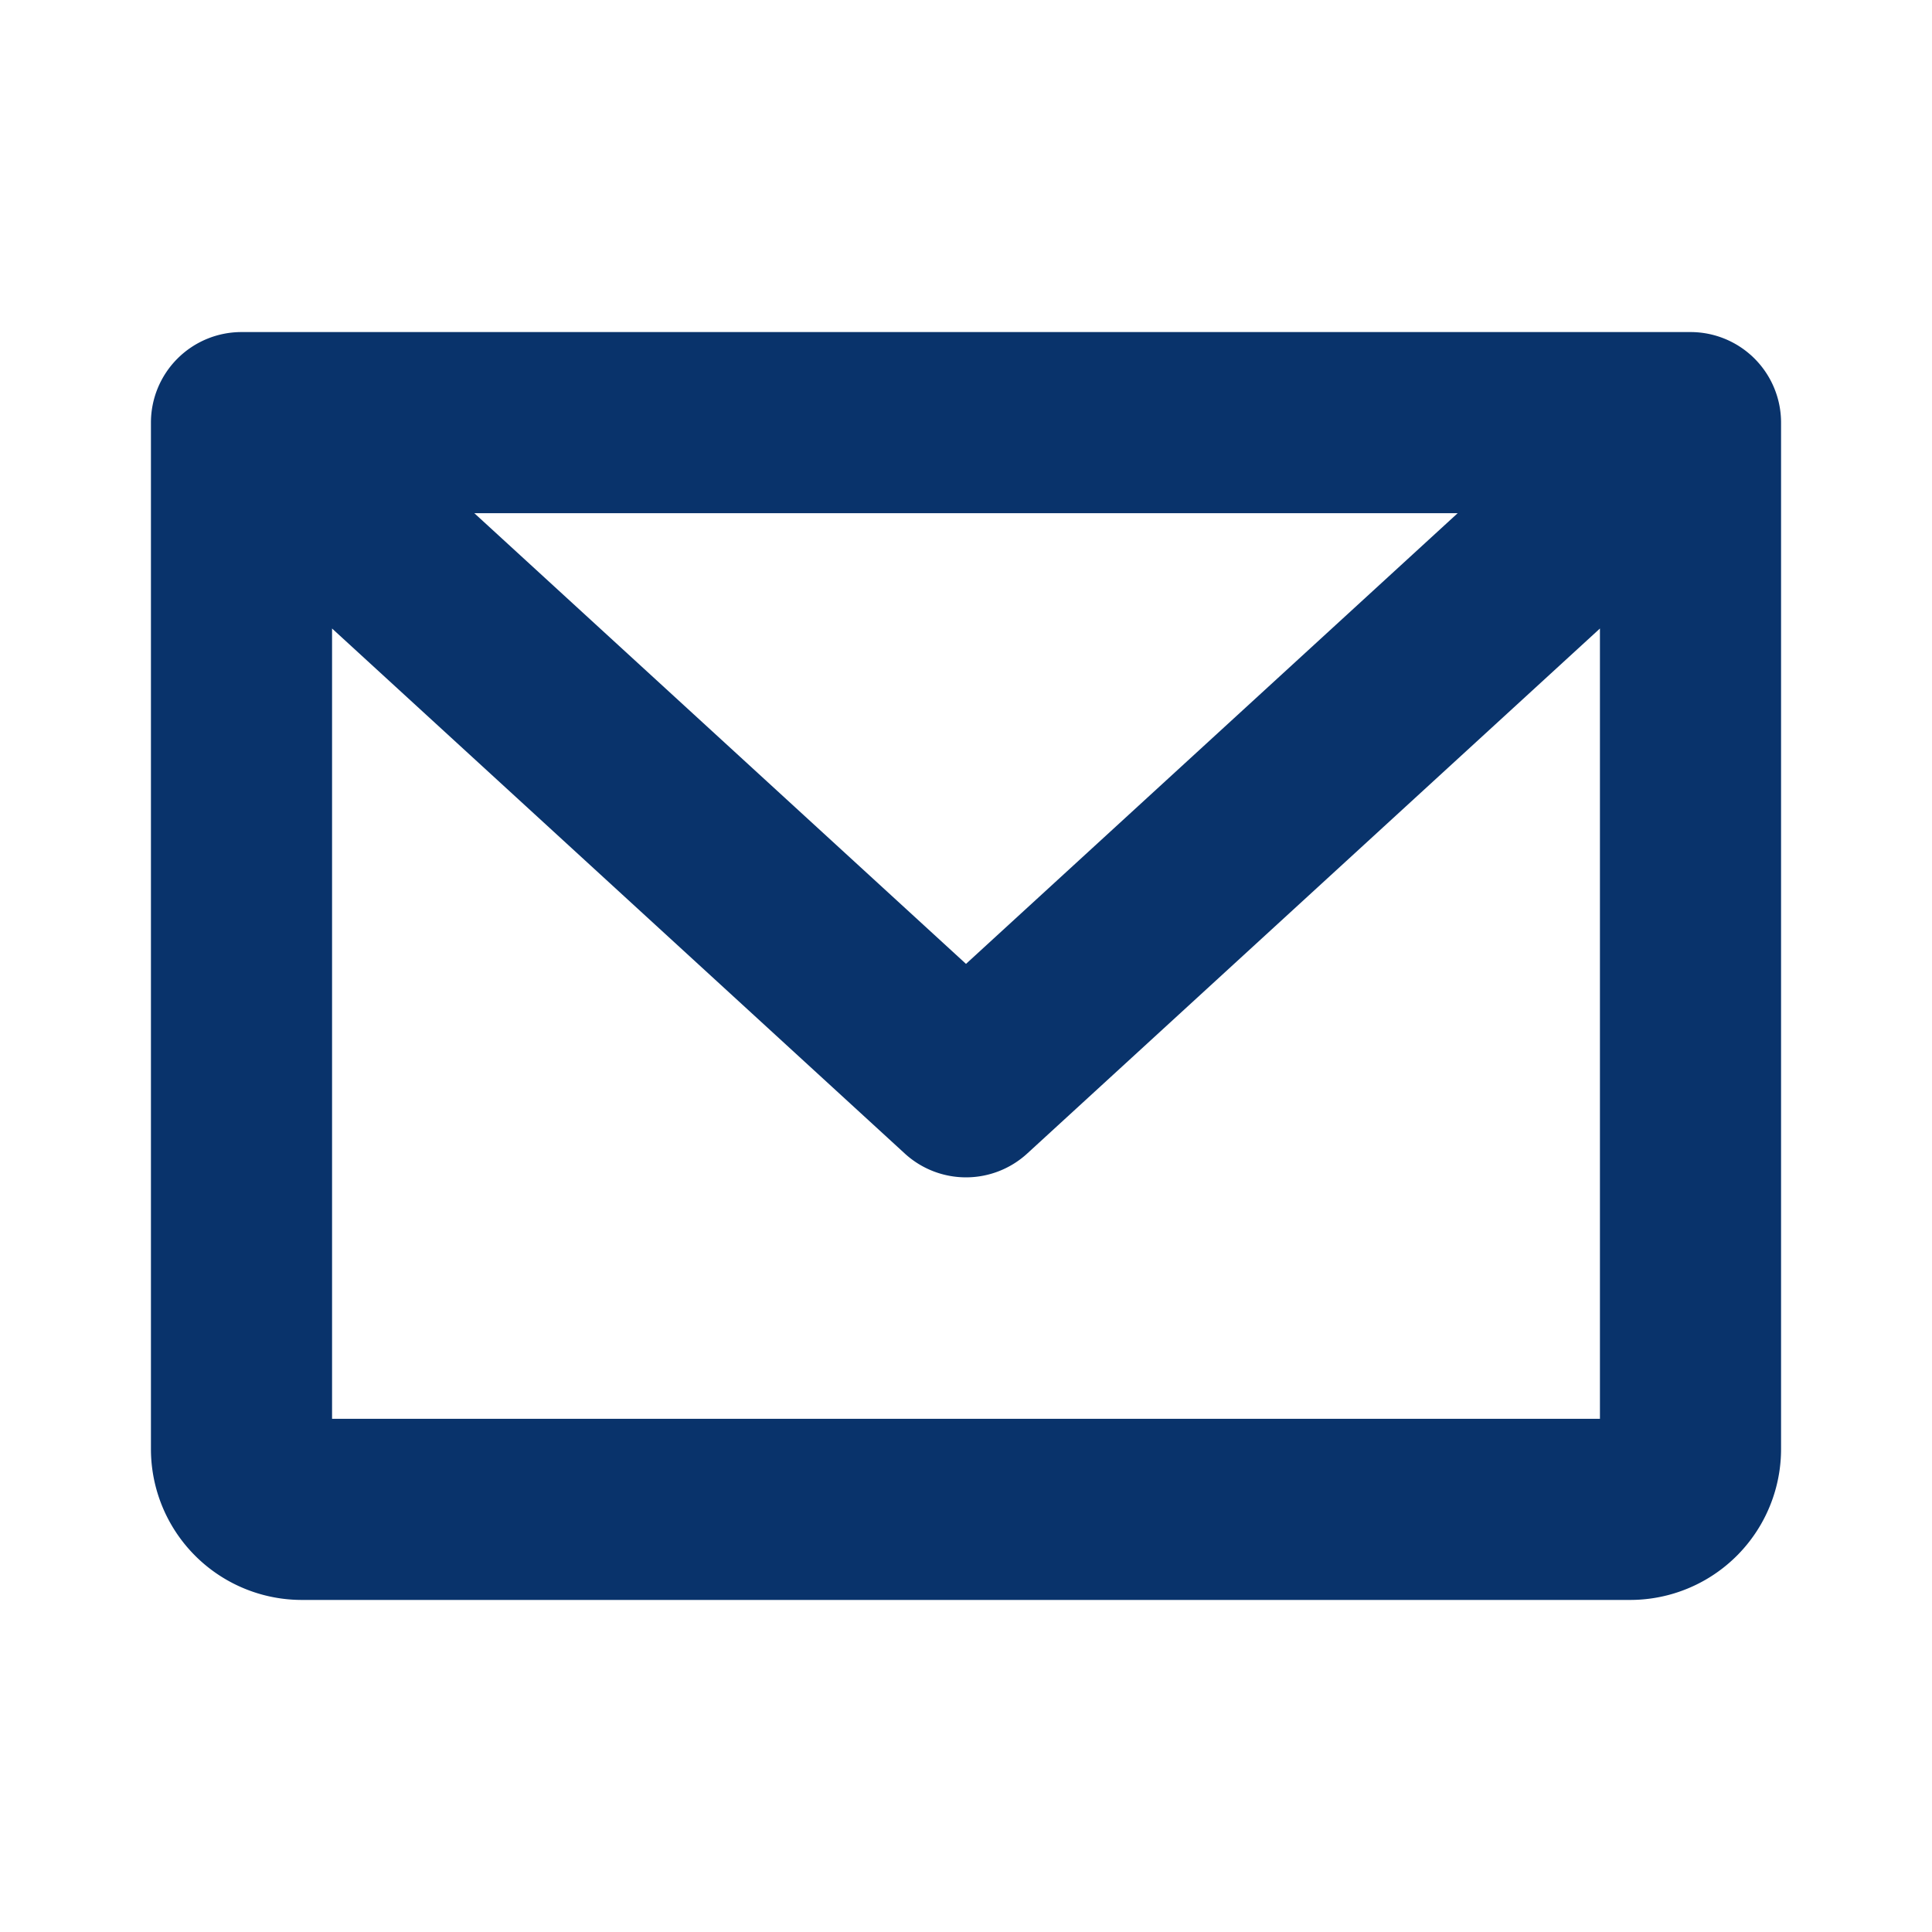 <svg xmlns="http://www.w3.org/2000/svg" width="32" height="32" fill="#09336b" viewBox="0 0 256 256"><path d="M224,44H32A12,12,0,0,0,20,56V192a20,20,0,0,0,20,20H216a20,20,0,0,0,20-20V56A12,12,0,0,0,224,44ZM193.15,68,128,127.72,62.85,68ZM44,188V83.28l75.89,69.57a12,12,0,0,0,16.22,0L212,83.28V188Z"></path></svg>